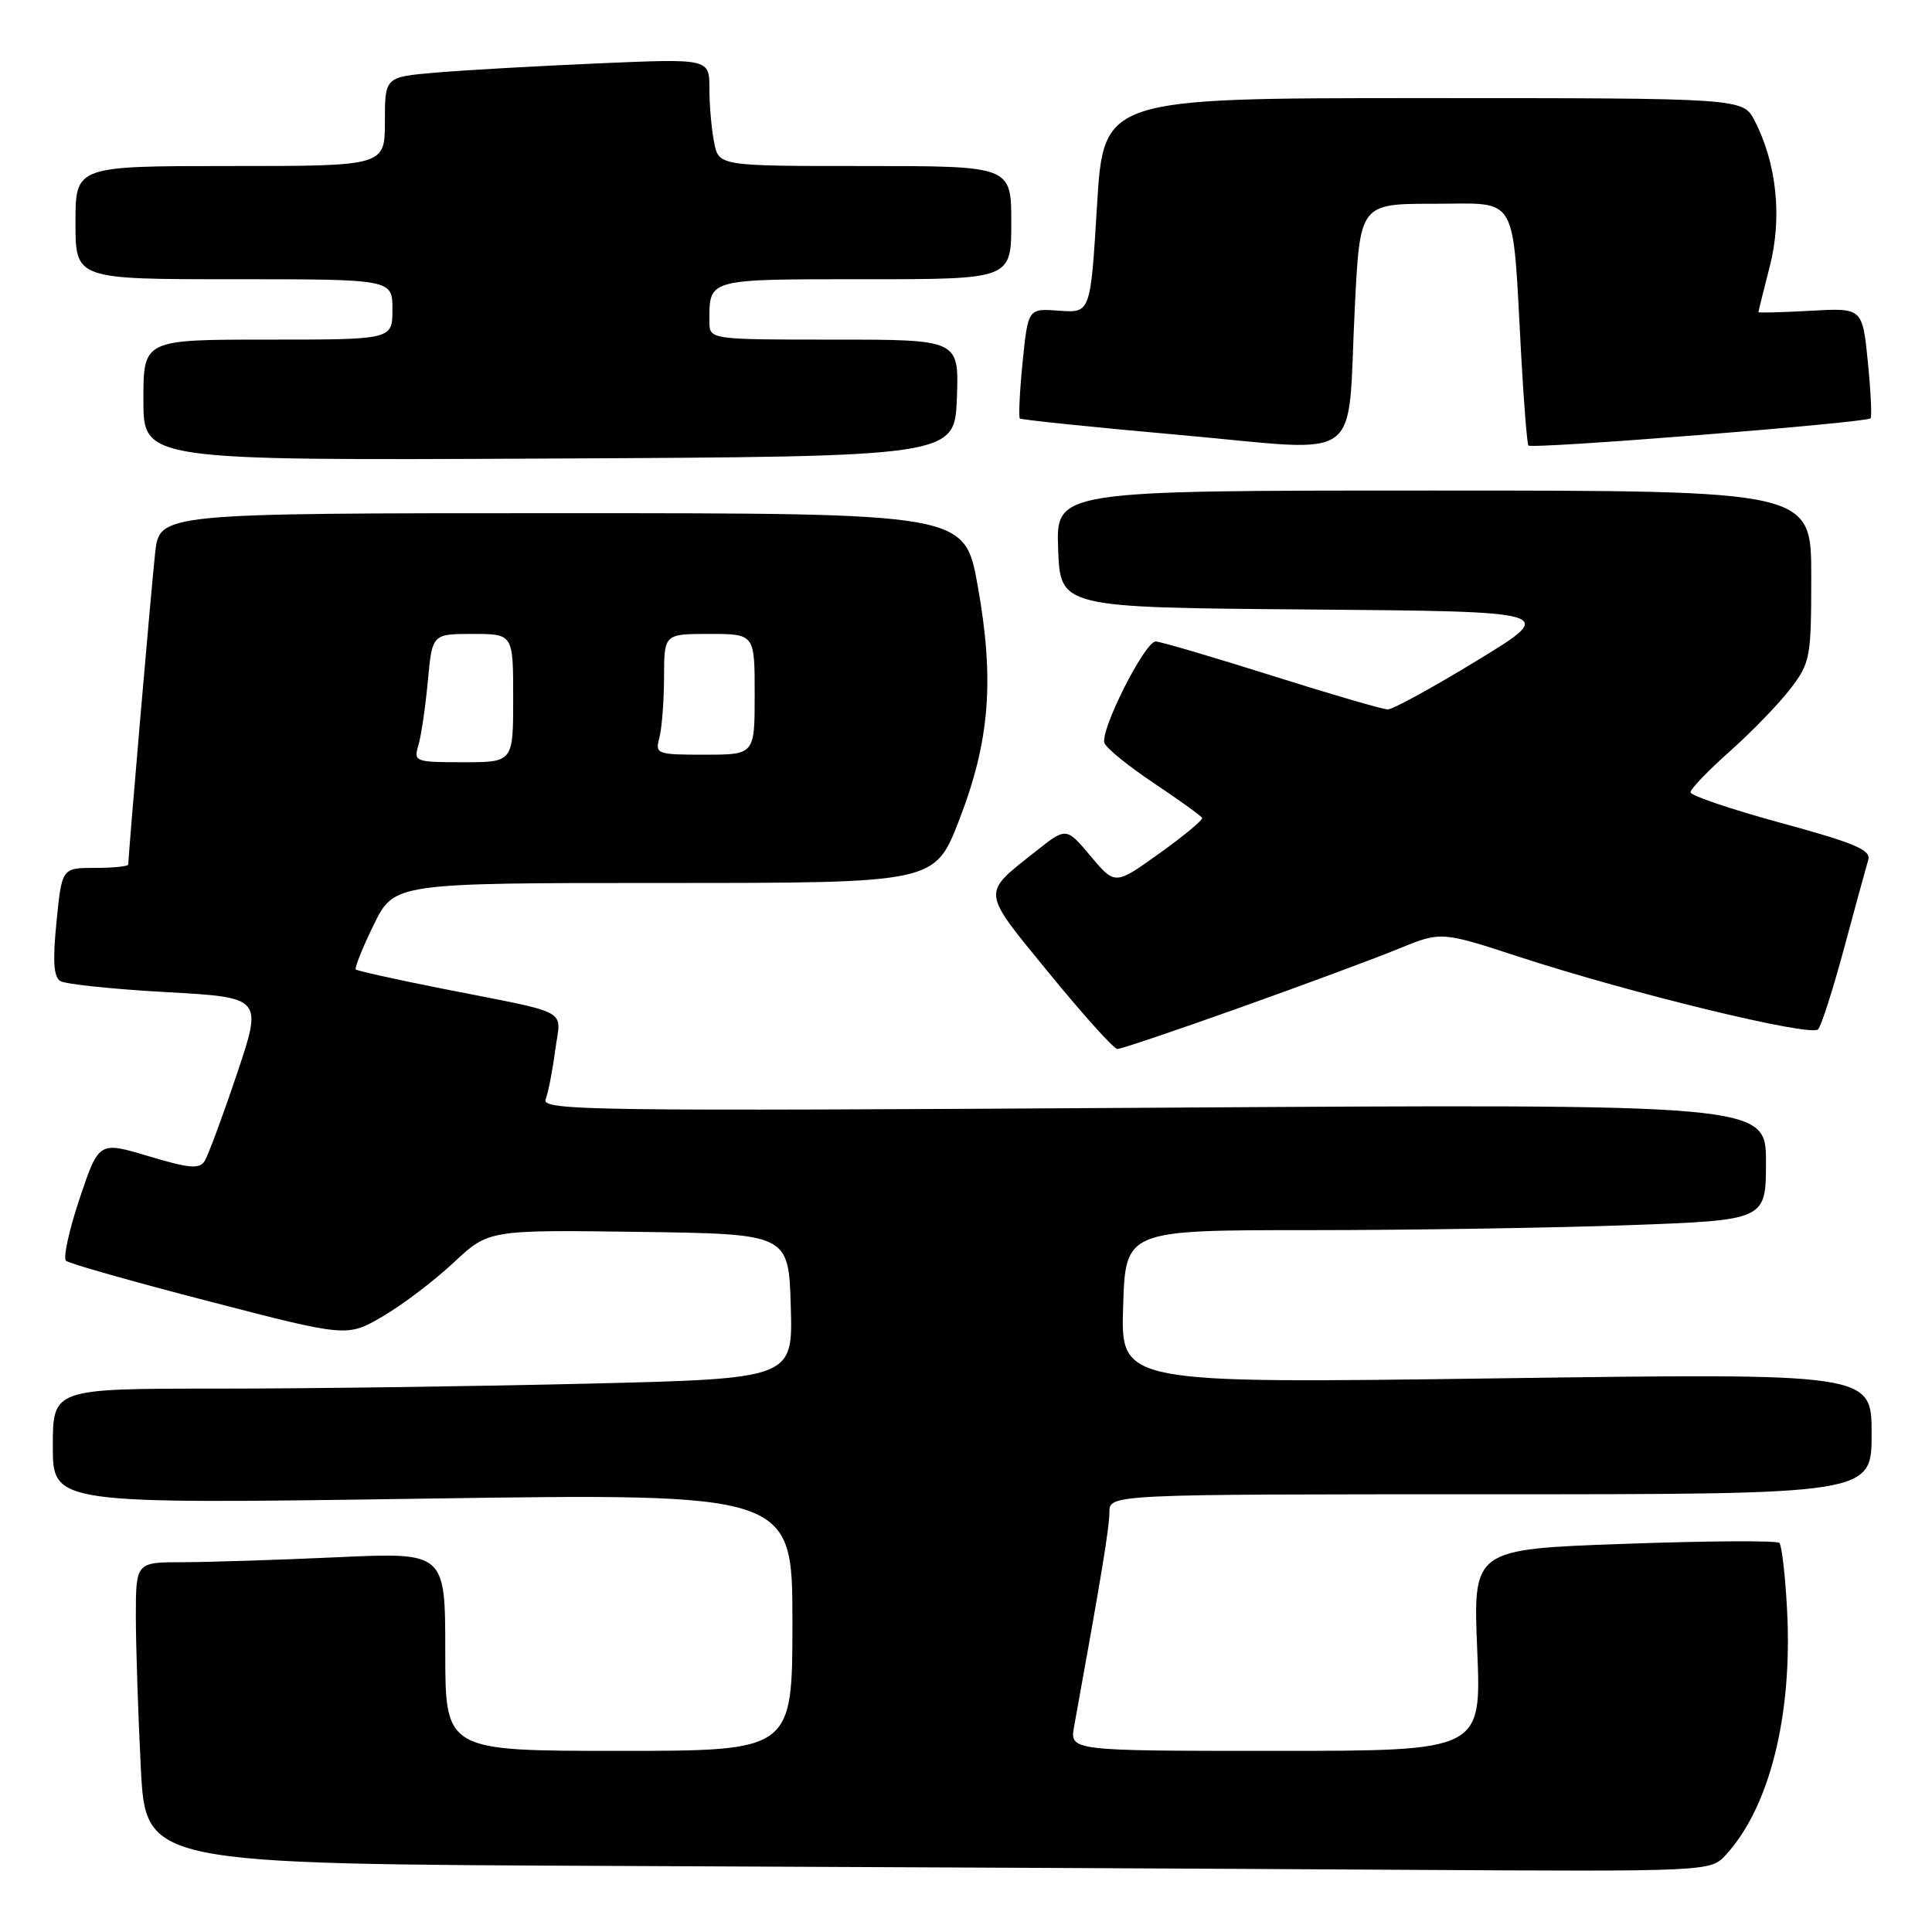 <?xml version="1.0" encoding="UTF-8" standalone="no"?>
<!DOCTYPE svg PUBLIC "-//W3C//DTD SVG 1.1//EN" "http://www.w3.org/Graphics/SVG/1.1/DTD/svg11.dtd" >
<svg xmlns="http://www.w3.org/2000/svg" xmlns:xlink="http://www.w3.org/1999/xlink" version="1.1" viewBox="0 0 256 256">
 <g >
 <path fill="currentColor"
d=" M 228.71 245.75 C 234.48 239.45 237.53 227.28 236.80 213.41 C 236.56 208.80 236.10 204.76 235.77 204.44 C 235.45 204.12 226.18 204.17 215.18 204.57 C 195.18 205.28 195.18 205.28 195.74 218.64 C 196.30 232.00 196.30 232.00 169.02 232.00 C 141.74 232.00 141.74 232.00 142.33 228.75 C 145.94 208.85 147.00 202.40 147.00 200.38 C 147.00 198.00 147.00 198.00 197.50 198.00 C 248.00 198.00 248.00 198.00 248.00 189.98 C 248.00 181.95 248.00 181.95 198.25 182.64 C 148.50 183.32 148.50 183.32 148.82 173.16 C 149.13 163.00 149.13 163.00 173.41 163.00 C 186.76 163.00 205.85 162.70 215.84 162.34 C 234.00 161.68 234.00 161.68 234.00 153.98 C 234.00 146.27 234.00 146.27 152.84 146.78 C 78.02 147.25 71.72 147.16 72.30 145.66 C 72.65 144.76 73.22 141.83 73.57 139.15 C 74.32 133.53 76.02 134.45 58.50 130.98 C 52.45 129.78 47.34 128.64 47.15 128.46 C 46.95 128.28 48.02 125.62 49.51 122.56 C 52.23 117.00 52.23 117.00 88.04 117.00 C 123.85 117.00 123.85 117.00 127.06 108.75 C 131.16 98.19 131.80 90.14 129.54 77.56 C 127.82 68.00 127.82 68.00 74.48 68.00 C 21.14 68.00 21.14 68.00 20.56 73.25 C 20.06 77.73 17.00 113.25 17.00 114.55 C 17.00 114.80 15.02 115.00 12.60 115.00 C 8.20 115.00 8.20 115.00 7.49 122.12 C 6.97 127.32 7.10 129.45 8.00 130.00 C 8.67 130.41 14.98 131.07 22.01 131.46 C 34.80 132.17 34.80 132.17 31.38 142.34 C 29.50 147.93 27.58 153.10 27.12 153.84 C 26.42 154.94 25.09 154.82 19.69 153.20 C 13.10 151.23 13.10 151.23 10.55 158.81 C 9.15 162.99 8.34 166.70 8.75 167.06 C 9.16 167.43 17.72 169.85 27.76 172.45 C 46.01 177.18 46.01 177.18 50.74 174.41 C 53.34 172.89 57.56 169.69 60.11 167.30 C 64.75 162.96 64.75 162.96 84.63 163.23 C 104.50 163.50 104.50 163.50 104.78 173.09 C 105.07 182.68 105.07 182.68 77.87 183.34 C 62.91 183.70 40.85 184.00 28.84 184.00 C 7.00 184.00 7.00 184.00 7.00 191.65 C 7.00 199.30 7.00 199.30 56.00 198.58 C 105.00 197.86 105.00 197.86 105.00 214.93 C 105.00 232.00 105.00 232.00 82.00 232.00 C 59.00 232.00 59.00 232.00 59.00 218.84 C 59.00 205.69 59.00 205.69 44.75 206.34 C 36.91 206.70 27.69 206.99 24.25 207.00 C 18.00 207.00 18.00 207.00 18.00 214.25 C 18.01 218.24 18.30 227.23 18.66 234.24 C 19.31 246.99 19.31 246.99 82.40 247.25 C 117.11 247.40 163.76 247.62 186.08 247.76 C 226.65 248.00 226.65 248.00 228.71 245.75 Z  M 164.20 133.55 C 172.62 130.55 182.08 127.04 185.23 125.75 C 190.95 123.41 190.95 123.41 201.18 126.75 C 216.19 131.65 239.99 137.43 240.91 136.39 C 241.35 135.90 242.91 131.00 244.39 125.50 C 245.87 120.00 247.30 114.78 247.56 113.91 C 247.94 112.63 245.68 111.68 236.02 109.05 C 229.41 107.25 224.00 105.42 224.00 104.98 C 224.00 104.54 226.36 102.09 229.25 99.52 C 232.14 96.95 235.74 93.23 237.25 91.25 C 239.88 87.81 240.00 87.13 240.00 76.32 C 240.00 65.00 240.00 65.00 189.96 65.00 C 139.92 65.00 139.92 65.00 140.21 72.75 C 140.50 80.50 140.50 80.50 173.44 80.76 C 206.37 81.03 206.37 81.03 195.74 87.51 C 189.89 91.08 184.56 94.00 183.89 94.00 C 183.22 94.00 176.27 91.97 168.45 89.50 C 160.63 87.03 153.73 85.00 153.13 85.00 C 151.69 85.00 145.72 96.84 146.35 98.46 C 146.61 99.16 149.58 101.56 152.95 103.81 C 156.32 106.06 159.17 108.12 159.29 108.38 C 159.40 108.65 156.86 110.77 153.62 113.08 C 147.75 117.29 147.75 117.29 144.52 113.45 C 141.29 109.60 141.29 109.60 137.30 112.76 C 129.99 118.55 129.92 117.83 139.02 128.96 C 143.53 134.48 147.60 139.00 148.06 139.00 C 148.53 139.00 155.79 136.55 164.20 133.55 Z  M 126.79 52.75 C 127.08 45.00 127.08 45.00 110.54 45.00 C 94.00 45.00 94.00 45.00 94.00 42.58 C 94.00 36.89 93.61 37.00 114.61 37.00 C 134.00 37.00 134.00 37.00 134.00 29.50 C 134.00 22.00 134.00 22.00 114.62 22.00 C 95.25 22.00 95.25 22.00 94.63 18.88 C 94.28 17.16 94.00 13.95 94.00 11.75 C 94.00 7.76 94.00 7.76 79.25 8.40 C 71.14 8.75 61.46 9.30 57.75 9.62 C 51.00 10.20 51.00 10.20 51.00 16.10 C 51.00 22.00 51.00 22.00 30.50 22.00 C 10.00 22.00 10.00 22.00 10.00 29.50 C 10.00 37.00 10.00 37.00 31.00 37.00 C 52.00 37.00 52.00 37.00 52.00 41.00 C 52.00 45.00 52.00 45.00 35.50 45.00 C 19.00 45.00 19.00 45.00 19.00 53.01 C 19.00 61.02 19.00 61.02 72.75 60.76 C 126.50 60.50 126.50 60.50 126.79 52.75 Z  M 179.52 40.75 C 180.20 27.00 180.20 27.00 190.04 27.00 C 201.35 27.00 200.37 25.29 201.56 47.00 C 201.91 53.33 202.34 58.74 202.52 59.03 C 202.84 59.55 247.17 56.04 247.86 55.43 C 248.05 55.26 247.89 51.89 247.50 47.95 C 246.78 40.79 246.78 40.79 239.89 41.18 C 236.10 41.39 233.00 41.47 233.00 41.36 C 233.00 41.25 233.68 38.51 234.51 35.27 C 236.17 28.80 235.42 21.65 232.50 16.00 C 230.95 13.00 230.95 13.00 188.59 13.00 C 146.23 13.00 146.23 13.00 145.36 27.23 C 144.50 41.47 144.50 41.47 140.36 41.17 C 136.22 40.86 136.22 40.86 135.50 47.99 C 135.11 51.91 134.95 55.27 135.14 55.45 C 135.34 55.63 144.95 56.62 156.50 57.65 C 181.16 59.85 178.46 61.83 179.52 40.75 Z  M 55.44 98.75 C 55.81 97.51 56.37 93.69 56.69 90.25 C 57.27 84.00 57.27 84.00 62.64 84.00 C 68.00 84.00 68.00 84.00 68.00 92.50 C 68.00 101.00 68.00 101.00 61.38 101.00 C 54.99 101.00 54.79 100.92 55.44 98.75 Z  M 87.37 97.75 C 87.70 96.51 87.98 92.91 87.99 89.75 C 88.00 84.00 88.00 84.00 94.00 84.00 C 100.00 84.00 100.00 84.00 100.00 92.00 C 100.00 100.00 100.00 100.00 93.38 100.00 C 87.01 100.00 86.79 99.92 87.37 97.75 Z "/>
</g>
</svg>